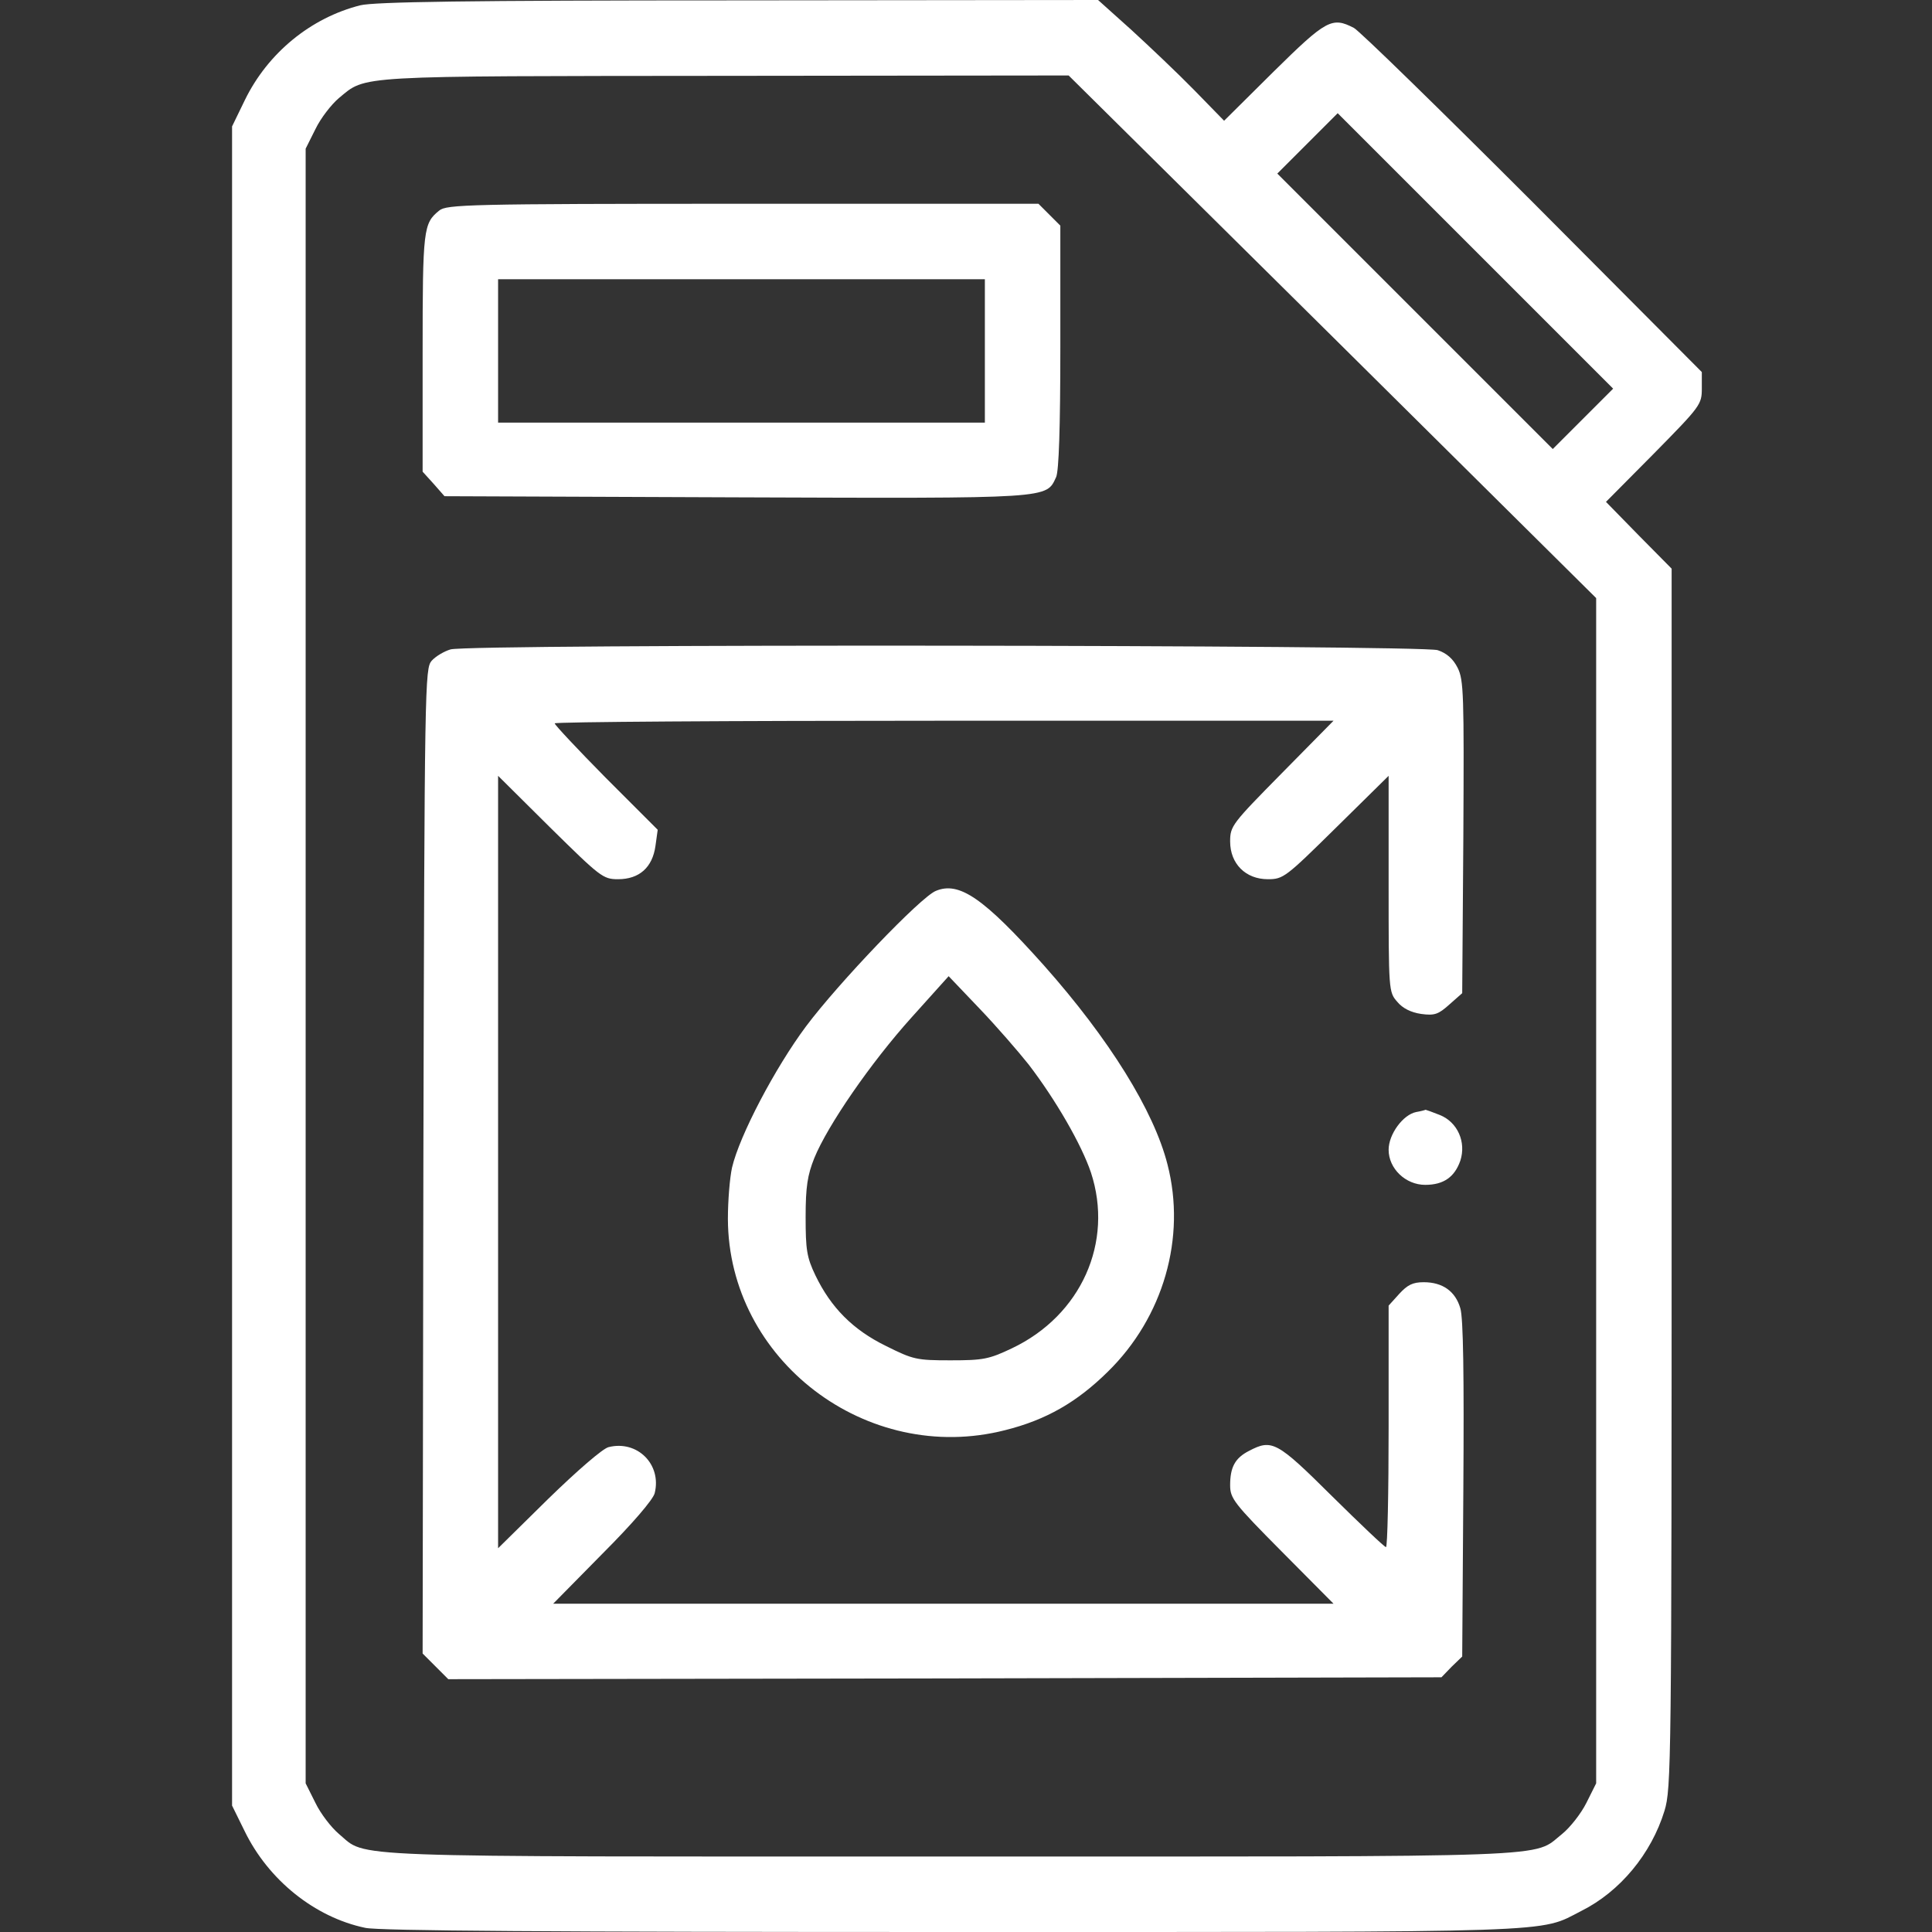 <?xml version="1.0" standalone="no"?>
<!DOCTYPE svg PUBLIC "-//W3C//DTD SVG 20010904//EN"
 "http://www.w3.org/TR/2001/REC-SVG-20010904/DTD/svg10.dtd">
<svg version="1.0" xmlns="http://www.w3.org/2000/svg"
 width="512pt" height="512pt" viewBox="0 0 512 512"
 preserveAspectRatio="xMidYMid meet">

<rect x="0" y="0" width="512" height="512" fill="#333333" stroke="none"/>

<g transform="translate(0,512) scale(0.1,-0.1)"
fill="#FFFFFF" stroke="none">
<path d="M955 5106 c-131 -33 -245 -126 -306 -251 l-34 -70 0 -2225 0 -2225
33 -67 c63 -130 186 -229 320 -257 37 -8 493 -11 1555 -11 1636 0 1553 -3
1668 56 102 51 185 151 220 265 18 59 19 119 19 1676 l0 1616 -87 88 -87 89
127 128 c124 126 127 130 127 173 l0 43 -447 449 c-247 247 -460 455 -475 463
-58 30 -73 22 -213 -116 l-131 -130 -79 81 c-44 45 -119 116 -167 160 l-88 79
-952 -1 c-727 0 -965 -4 -1003 -13z m2576 -878 l699 -693 0 -1570 0 -1571 -26
-52 c-14 -28 -43 -65 -64 -82 -81 -64 24 -60 -1619 -60 -1646 0 -1546 -4
-1623 60 -20 17 -48 53 -62 82 l-26 52 0 2166 0 2166 26 52 c14 29 42 65 62
82 74 61 33 58 1025 59 l909 1 699 -692z m664 -218 l-80 -80 -365 365 -365
365 80 80 80 80 365 -365 365 -365 -80 -80z"/>
<path d="M1164 4562 c-42 -34 -44 -48 -44 -376 l0 -316 29 -32 29 -33 772 -3
c842 -3 822 -4 849 54 7 17 11 127 11 345 l0 321 -29 29 -29 29 -784 0 c-727
0 -785 -2 -804 -18z m1446 -372 l0 -190 -645 0 -645 0 0 190 0 190 645 0 645
0 0 -190z"/>
<path d="M1194 3399 c-17 -5 -39 -18 -50 -30 -18 -21 -19 -56 -22 -1326 l-2
-1305 34 -34 34 -34 1316 2 1316 3 27 28 28 27 3 443 c2 300 0 454 -8 480 -13
45 -47 69 -97 69 -29 0 -43 -7 -65 -31 l-28 -31 0 -320 c0 -176 -3 -320 -7
-320 -4 0 -68 61 -143 135 -146 145 -159 152 -220 120 -37 -19 -50 -43 -50
-91 0 -35 10 -48 137 -176 l137 -138 -1034 0 -1034 0 131 133 c78 78 134 143
138 160 19 76 -46 141 -122 122 -15 -3 -84 -63 -160 -137 l-133 -131 0 1023 0
1024 138 -137 c133 -131 140 -137 180 -137 56 0 91 31 99 88 l6 43 -137 137
c-75 76 -136 141 -136 145 0 4 464 7 1032 7 l1032 0 -137 -139 c-132 -134
-137 -140 -137 -181 0 -59 41 -100 100 -100 41 0 47 5 181 137 l139 137 0
-287 c0 -282 0 -286 23 -312 14 -17 36 -28 63 -32 36 -5 46 -1 75 25 l34 30 3
414 c2 378 1 416 -15 448 -12 24 -29 39 -53 47 -43 14 -2566 17 -2616 2z"/>
<path d="M2480 2759 c-40 -16 -258 -244 -344 -359 -82 -110 -176 -289 -196
-374 -6 -27 -11 -88 -11 -136 1 -374 368 -654 735 -560 108 27 190 74 272 155
147 144 208 355 158 549 -36 142 -154 332 -327 527 -160 179 -225 224 -287
198z m246 -460 c72 -94 140 -212 165 -286 61 -185 -26 -379 -209 -466 -61 -29
-76 -32 -163 -32 -90 0 -99 2 -171 38 -88 43 -146 102 -187 187 -23 48 -26 68
-26 155 0 80 5 111 23 156 35 86 149 252 258 373 l98 109 82 -86 c45 -47 103
-114 130 -148z"/>
<path d="M3753 2173 c-35 -7 -73 -59 -73 -100 0 -50 45 -93 97 -93 49 0 78 21
93 64 16 49 -7 102 -54 121 -20 8 -37 14 -38 14 -2 -1 -13 -4 -25 -6z"/>
</g>
</svg>
